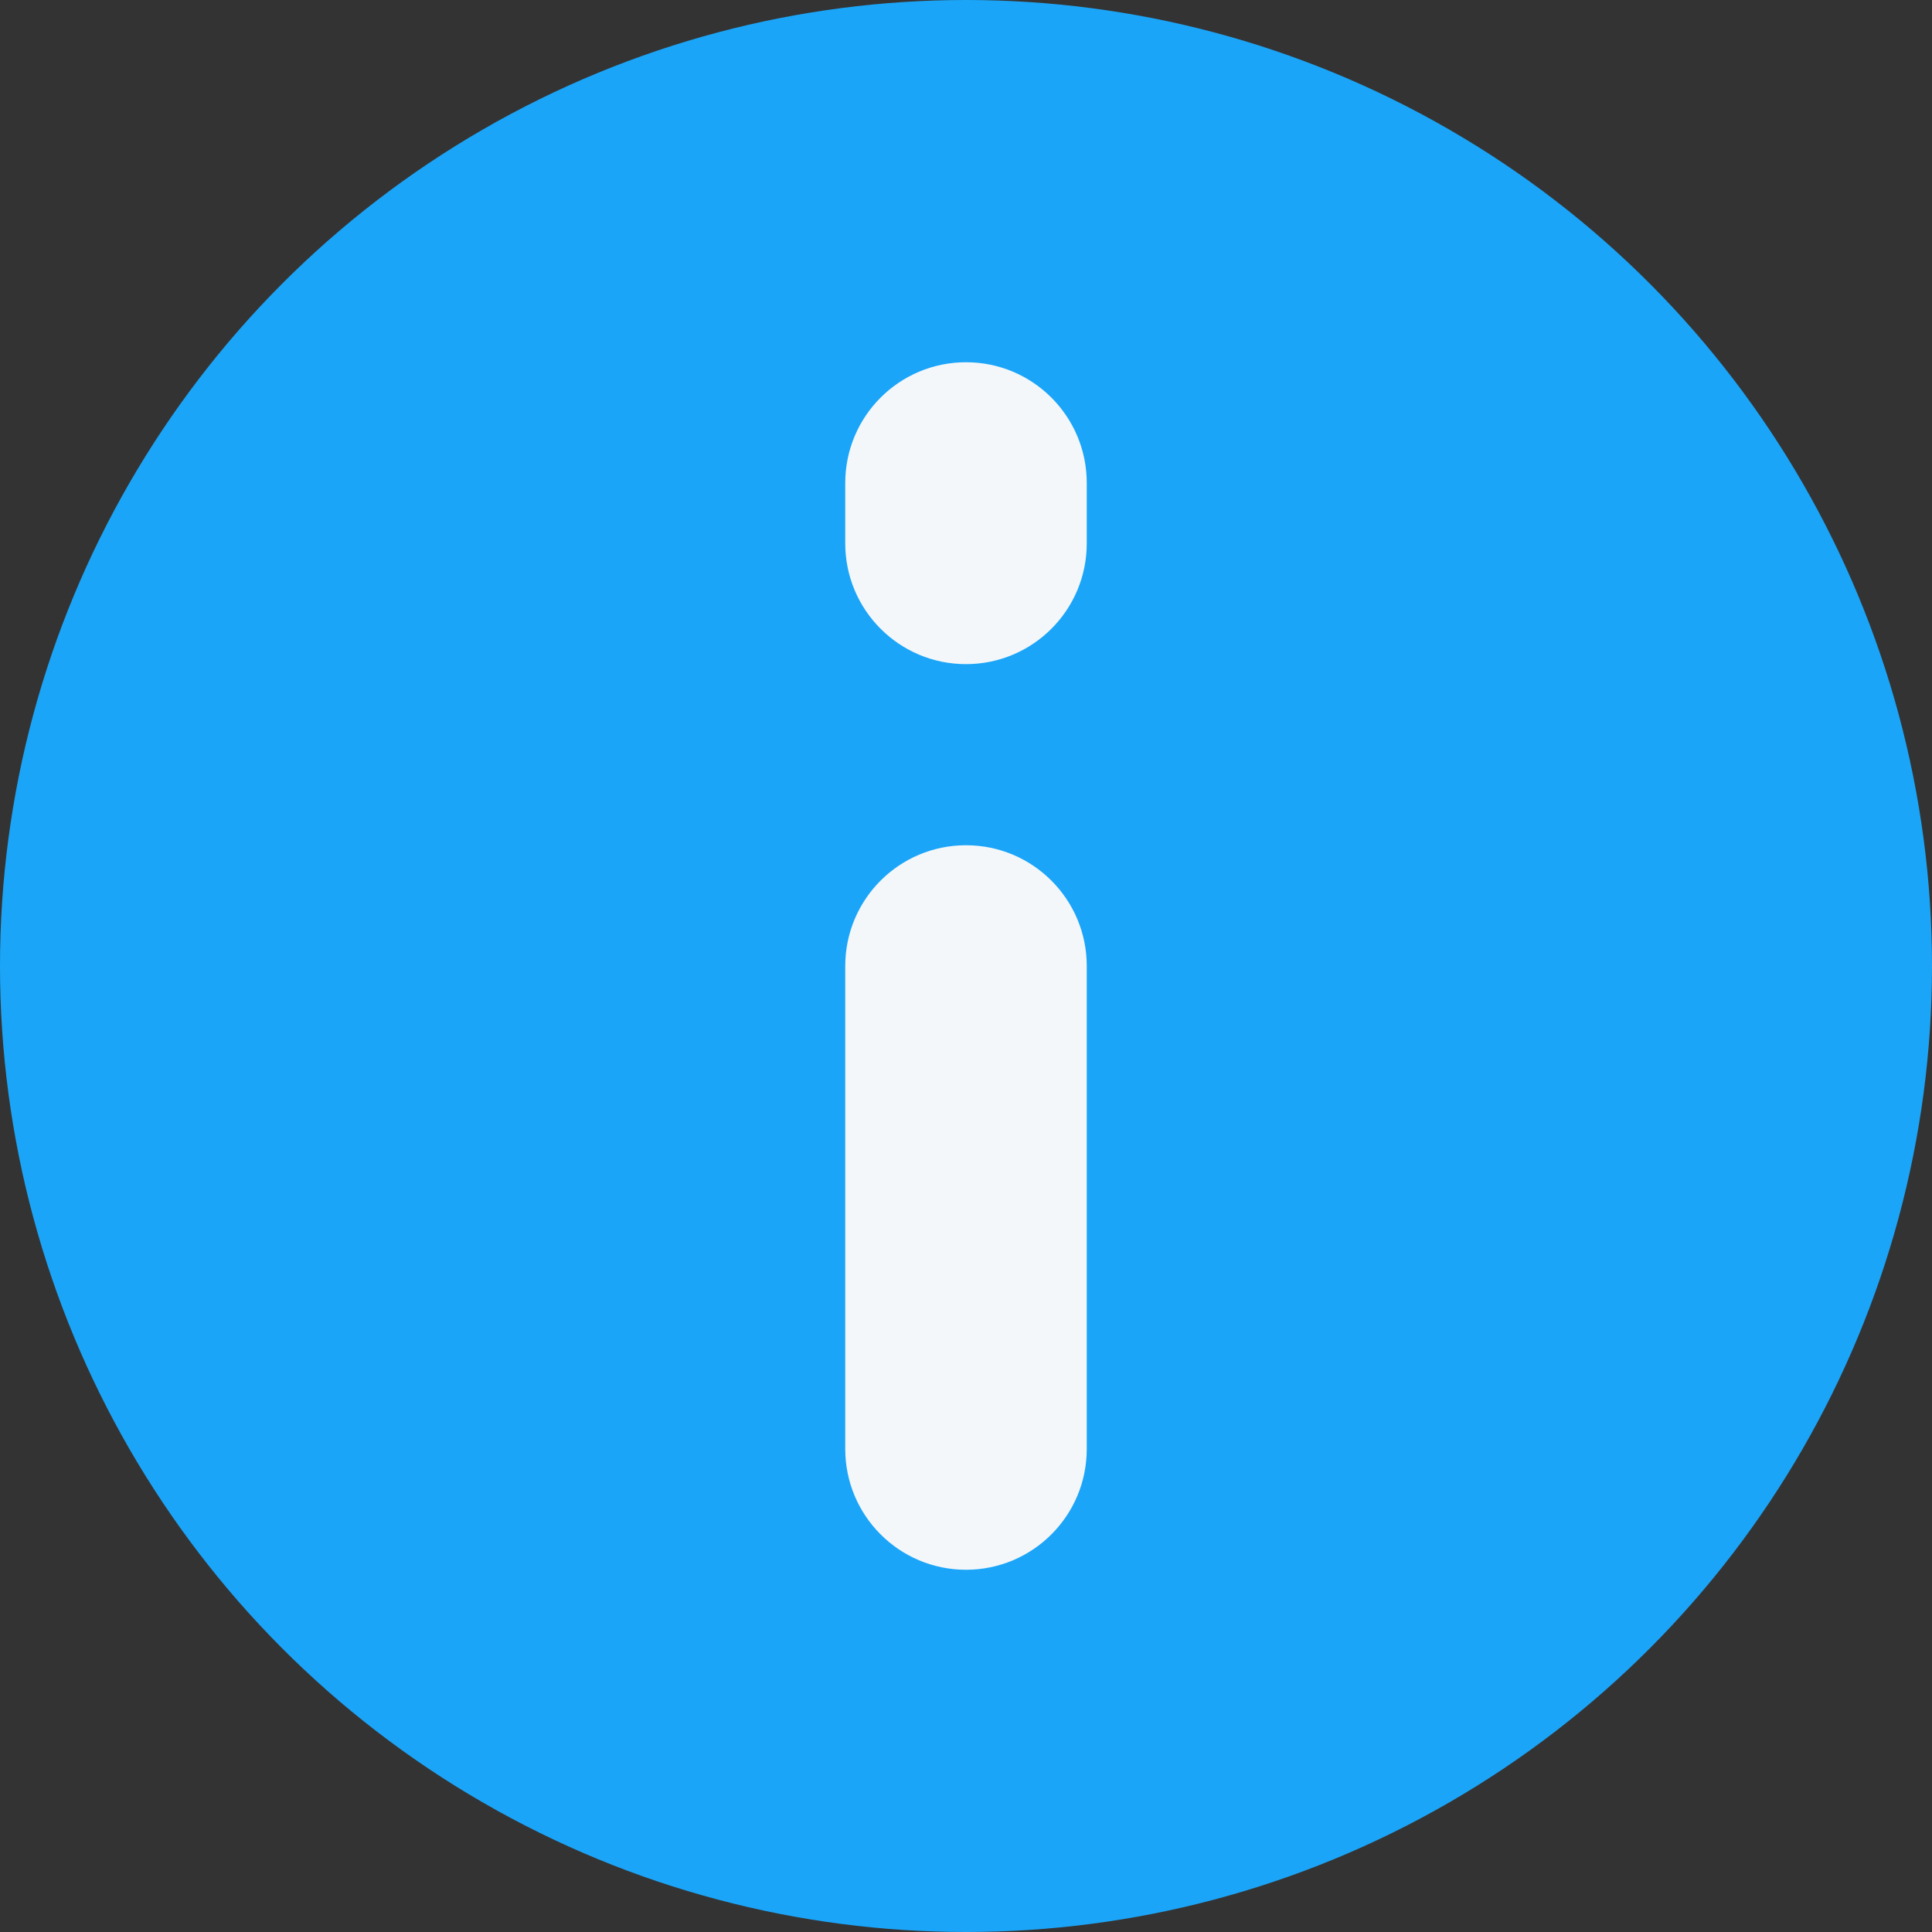 <svg width="32" height="32" viewBox="0 0 32 32" fill="none" xmlns="http://www.w3.org/2000/svg">
<rect x="0" y="0" width="32" height="32" fill="#333333" stroke="none"/>
<circle cx="16" cy="16" r="16" fill="#1BA5F8"/>
<path fill-rule="evenodd" clip-rule="evenodd" d="M16 14C17.105 14 18 14.895 18 16V24C18 25.105 17.105 26 16 26C14.895 26 14 25.105 14 24V16C14 14.895 14.895 14 16 14Z" fill="#F4F7FA"/>
<path fill-rule="evenodd" clip-rule="evenodd" d="M16 6C17.105 6 18 6.895 18 8V9C18 10.105 17.105 11 16 11C14.895 11 14 10.105 14 9V8C14 6.895 14.895 6 16 6Z" fill="#F4F7FA"/>
</svg>
